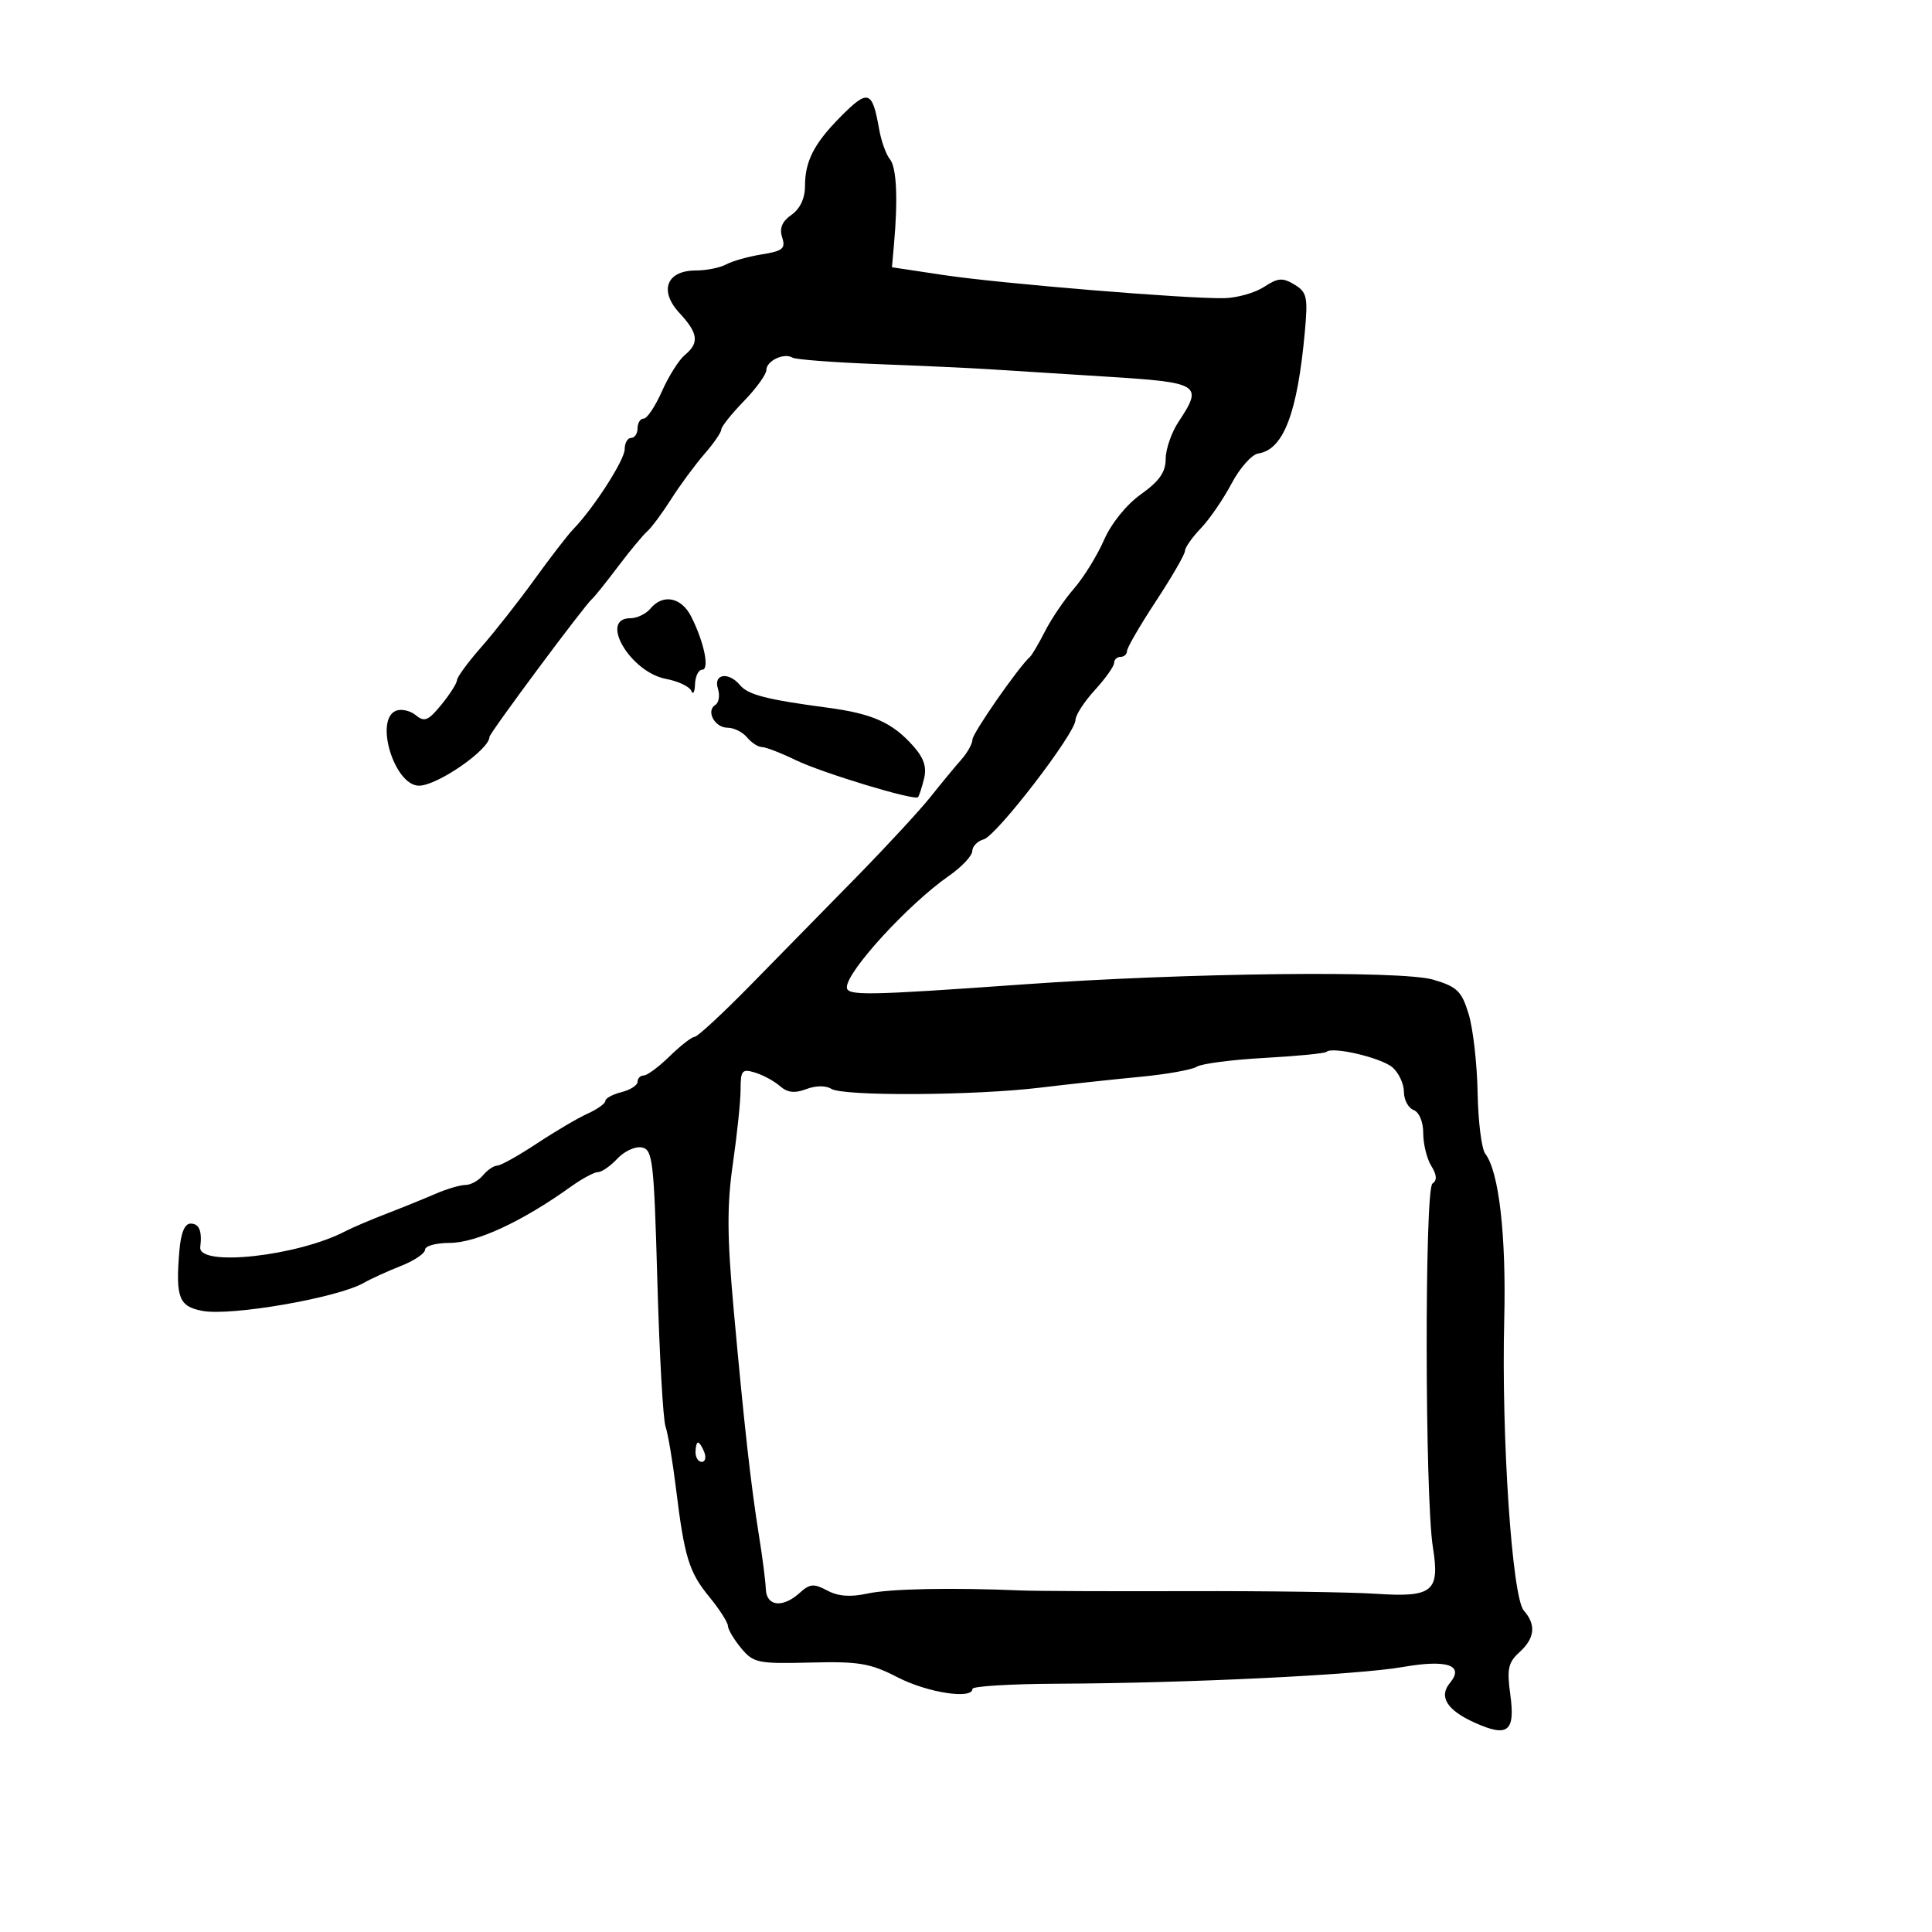 <svg xmlns="http://www.w3.org/2000/svg" width="300" height="300" viewBox="0 0 300 300" version="1.1">
	<path d="M 130.354 18.303 C 126.384 22.337, 125 25.070, 125 28.878 C 125 30.799, 124.242 32.417, 122.904 33.354 C 121.438 34.382, 121.003 35.433, 121.454 36.856 C 122.008 38.601, 121.559 38.977, 118.300 39.500 C 116.210 39.835, 113.719 40.535, 112.764 41.055 C 111.809 41.575, 109.687 42, 108.049 42 C 103.509 42, 102.294 45.135, 105.495 48.589 C 108.427 51.753, 108.619 53.244, 106.337 55.128 C 105.423 55.882, 103.827 58.413, 102.791 60.750 C 101.754 63.087, 100.477 65, 99.953 65 C 99.429 65, 99 65.675, 99 66.500 C 99 67.325, 98.550 68, 98 68 C 97.450 68, 97 68.789, 97 69.753 C 97 71.425, 92.185 78.911, 89 82.190 C 88.175 83.039, 85.475 86.538, 83 89.964 C 80.525 93.390, 76.813 98.113, 74.750 100.459 C 72.688 102.804, 70.984 105.123, 70.964 105.612 C 70.944 106.100, 69.850 107.818, 68.533 109.430 C 66.506 111.910, 65.899 112.161, 64.582 111.068 C 63.726 110.357, 62.345 110.037, 61.513 110.357 C 58.084 111.672, 61.231 122, 65.061 122 C 67.905 122, 76 116.400, 76 114.433 C 76 113.849, 90.837 93.896, 91.938 93 C 92.275 92.725, 94.081 90.475, 95.949 88 C 97.818 85.525, 99.870 83.050, 100.509 82.500 C 101.149 81.950, 102.818 79.700, 104.219 77.500 C 105.620 75.300, 107.944 72.150, 109.382 70.500 C 110.821 68.850, 111.998 67.140, 111.999 66.700 C 111.999 66.261, 113.575 64.279, 115.500 62.297 C 117.425 60.315, 119 58.135, 119 57.454 C 119 56.034, 121.751 54.728, 123.050 55.531 C 123.529 55.827, 129.451 56.279, 136.210 56.536 C 142.970 56.793, 150.750 57.149, 153.500 57.329 C 156.250 57.508, 164.463 58.026, 171.750 58.481 C 186.379 59.394, 186.849 59.687, 183 65.500 C 181.907 67.150, 181.010 69.742, 181.007 71.260 C 181.002 73.312, 180.021 74.716, 177.177 76.741 C 174.917 78.350, 172.565 81.260, 171.427 83.857 C 170.367 86.273, 168.277 89.657, 166.782 91.375 C 165.287 93.094, 163.262 96.075, 162.282 98 C 161.302 99.925, 160.245 101.725, 159.933 102 C 158.174 103.551, 151 113.864, 151 114.841 C 151 115.478, 150.213 116.890, 149.250 117.978 C 148.287 119.065, 146.150 121.653, 144.500 123.728 C 142.850 125.802, 137.675 131.404, 133 136.177 C 128.325 140.949, 120.936 148.486, 116.579 152.927 C 112.223 157.367, 108.301 161, 107.864 161 C 107.427 161, 105.688 162.350, 104 164 C 102.312 165.650, 100.497 167, 99.966 167 C 99.434 167, 99 167.441, 99 167.981 C 99 168.520, 97.875 169.244, 96.500 169.589 C 95.125 169.934, 94 170.546, 94 170.948 C 94 171.350, 92.763 172.238, 91.250 172.921 C 89.737 173.604, 86.174 175.702, 83.331 177.582 C 80.487 179.462, 77.730 181, 77.203 181 C 76.676 181, 75.685 181.675, 75 182.500 C 74.315 183.325, 73.091 184, 72.279 184 C 71.467 184, 69.384 184.614, 67.651 185.364 C 65.918 186.114, 62.475 187.511, 60 188.467 C 57.525 189.423, 54.664 190.643, 53.641 191.179 C 46.226 195.063, 30.722 196.761, 31.098 193.648 C 31.402 191.137, 30.935 190, 29.601 190 C 28.676 190, 28.082 191.442, 27.851 194.250 C 27.251 201.513, 27.774 202.867, 31.441 203.555 C 35.916 204.394, 52.459 201.519, 56.500 199.199 C 57.600 198.567, 60.188 197.387, 62.250 196.576 C 64.313 195.765, 66 194.629, 66 194.051 C 66 193.473, 67.705 193, 69.789 193 C 73.945 193, 81.056 189.704, 88.668 184.250 C 90.396 183.012, 92.284 182, 92.865 182 C 93.447 182, 94.799 181.059, 95.870 179.909 C 96.941 178.759, 98.646 177.977, 99.659 178.171 C 101.353 178.496, 101.546 180.162, 102.076 199.012 C 102.393 210.280, 102.962 220.400, 103.340 221.500 C 103.719 222.600, 104.443 226.875, 104.949 231 C 106.279 241.830, 106.972 244.094, 110.152 247.978 C 111.719 249.891, 113.015 251.916, 113.033 252.478 C 113.052 253.040, 113.980 254.598, 115.097 255.940 C 116.995 258.220, 117.695 258.365, 125.814 258.160 C 133.397 257.969, 135.125 258.262, 139.419 260.470 C 144.037 262.845, 151.001 263.915, 151 262.250 C 150.999 261.837, 156.962 261.476, 164.250 261.446 C 184.421 261.363, 210.758 260.088, 217.823 258.852 C 224.716 257.646, 227.434 258.567, 225.140 261.331 C 223.375 263.458, 224.678 265.551, 228.972 267.487 C 234.151 269.823, 235.312 268.905, 234.515 263.106 C 233.971 259.155, 234.193 258.136, 235.936 256.558 C 238.341 254.381, 238.559 252.293, 236.612 250.079 C 234.798 248.016, 233.124 223.159, 233.575 205 C 233.902 191.876, 232.768 181.926, 230.630 179.151 C 230.059 178.409, 229.524 174.134, 229.442 169.651 C 229.361 165.168, 228.732 159.672, 228.045 157.438 C 226.954 153.890, 226.260 153.218, 222.551 152.123 C 217.628 150.669, 184.260 151.050, 159 152.849 C 134.413 154.599, 131.500 154.646, 131.500 153.292 C 131.500 150.813, 141.073 140.371, 147.353 136 C 149.329 134.625, 150.957 132.895, 150.972 132.156 C 150.988 131.417, 151.787 130.597, 152.750 130.333 C 154.749 129.785, 167 113.849, 167 111.798 C 167 111.054, 168.350 108.968, 170 107.161 C 171.650 105.355, 173 103.454, 173 102.938 C 173 102.422, 173.450 102, 174 102 C 174.550 102, 175 101.592, 175 101.093 C 175 100.594, 177.024 97.107, 179.498 93.343 C 181.972 89.579, 183.997 86.075, 183.998 85.555 C 183.999 85.035, 185.105 83.456, 186.455 82.047 C 187.805 80.637, 189.958 77.503, 191.238 75.083 C 192.518 72.662, 194.385 70.561, 195.387 70.414 C 199.294 69.840, 201.465 64.162, 202.618 51.500 C 203.108 46.106, 202.945 45.368, 200.999 44.190 C 199.165 43.080, 198.444 43.134, 196.287 44.547 C 194.887 45.465, 192.112 46.253, 190.121 46.298 C 184.394 46.428, 155.304 44.032, 146.500 42.705 L 138.500 41.500 138.813 38 C 139.454 30.842, 139.221 25.971, 138.177 24.713 C 137.586 24.001, 136.835 21.899, 136.508 20.043 C 135.436 13.962, 134.803 13.782, 130.354 18.303 M 101 94.500 C 100.315 95.325, 98.910 96, 97.878 96 C 92.954 96, 97.877 104.379, 103.410 105.417 C 105.304 105.773, 107.077 106.612, 107.348 107.282 C 107.620 107.952, 107.878 107.487, 107.921 106.250 C 107.964 105.013, 108.459 104, 109.019 104 C 110.219 104, 109.352 99.756, 107.334 95.750 C 105.812 92.729, 102.940 92.162, 101 94.500 M 111.473 106.916 C 111.808 107.970, 111.633 109.109, 111.084 109.448 C 109.572 110.382, 110.973 113, 112.985 113 C 113.958 113, 115.315 113.675, 116 114.500 C 116.685 115.325, 117.723 116, 118.307 116 C 118.891 116, 121.255 116.913, 123.561 118.030 C 127.677 120.022, 141.975 124.358, 142.546 123.787 C 142.707 123.627, 143.123 122.357, 143.472 120.966 C 143.934 119.125, 143.480 117.729, 141.804 115.840 C 138.575 112.202, 135.491 110.820, 128.532 109.893 C 119.038 108.628, 116.150 107.886, 114.910 106.391 C 113.143 104.262, 110.747 104.628, 111.473 106.916 M 205.968 163.334 C 205.710 163.573, 201.375 163.996, 196.334 164.274 C 191.292 164.552, 186.567 165.166, 185.834 165.639 C 185.100 166.113, 181.125 166.821, 177 167.213 C 172.875 167.605, 165.900 168.360, 161.500 168.892 C 151.266 170.127, 130.929 170.241, 129.083 169.073 C 128.241 168.540, 126.664 168.557, 125.194 169.116 C 123.397 169.800, 122.280 169.671, 121.110 168.647 C 120.225 167.871, 118.487 166.928, 117.250 166.551 C 115.236 165.937, 115 166.208, 115 169.131 C 115 170.927, 114.464 176.101, 113.810 180.630 C 112.872 187.116, 112.893 191.901, 113.911 203.182 C 115.520 221.005, 116.613 230.779, 117.861 238.500 C 118.395 241.800, 118.869 245.512, 118.916 246.750 C 119.017 249.450, 121.535 249.731, 124.181 247.336 C 125.751 245.915, 126.374 245.862, 128.455 246.976 C 130.142 247.879, 132.060 248.024, 134.695 247.448 C 138.131 246.697, 147.772 246.502, 158.500 246.965 C 160.700 247.060, 172.400 247.108, 184.500 247.072 C 196.600 247.036, 209.716 247.220, 213.646 247.481 C 222.488 248.068, 223.607 247.152, 222.496 240.242 C 221.252 232.510, 221.198 184.612, 222.432 183.781 C 223.175 183.280, 223.120 182.448, 222.250 181.044 C 221.563 179.935, 221 177.657, 221 175.982 C 221 174.198, 220.379 172.699, 219.500 172.362 C 218.675 172.045, 218 170.779, 218 169.548 C 218 168.317, 217.213 166.614, 216.250 165.764 C 214.551 164.262, 206.909 162.456, 205.968 163.334 M 108 225.500 C 108 226.325, 108.436 227, 108.969 227 C 109.501 227, 109.678 226.325, 109.362 225.500 C 109.045 224.675, 108.609 224, 108.393 224 C 108.177 224, 108 224.675, 108 225.500" stroke="none" fill="black" fill-rule="evenodd"/>
</svg>